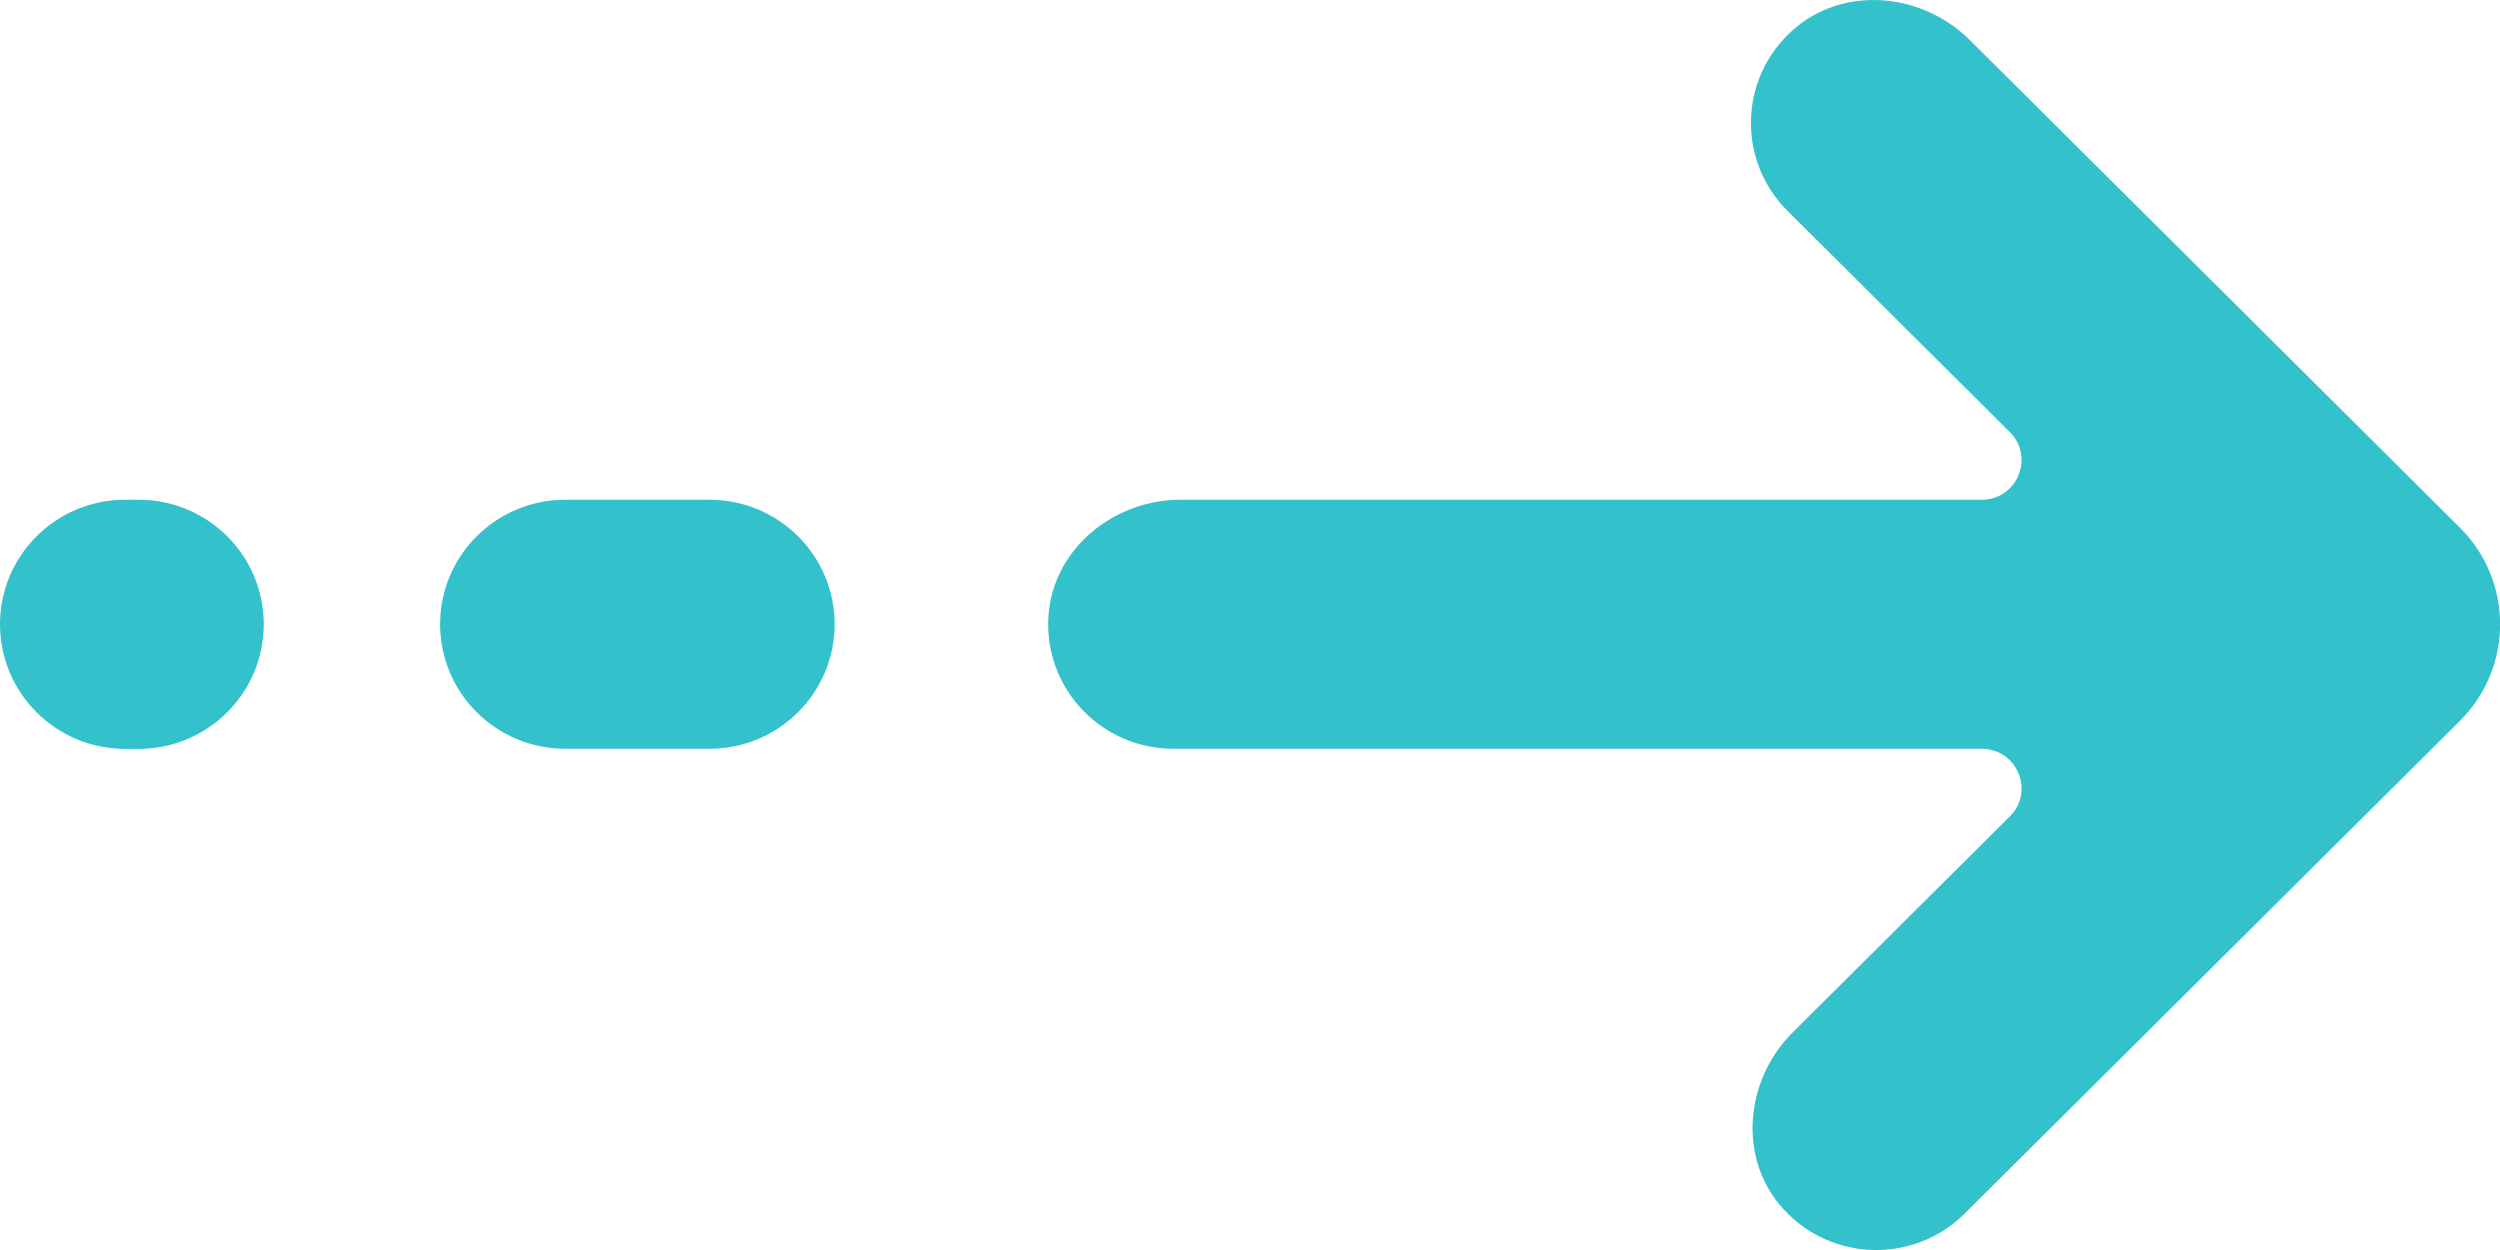 <svg width="20" height="10" viewBox="0 0 20 10" fill="none" xmlns="http://www.w3.org/2000/svg">
<path d="M19.679 4.221L15.757 0.319C15.373 -0.062 14.743 -0.119 14.34 0.243C13.91 0.627 13.897 1.286 14.301 1.688L16.079 3.457C16.279 3.657 16.137 3.998 15.853 3.998H9.443C8.901 3.998 8.415 4.402 8.387 4.94C8.356 5.514 8.815 5.99 9.386 5.99H15.853C16.137 5.99 16.279 6.332 16.079 6.531L14.341 8.26C13.958 8.641 13.901 9.269 14.264 9.669C14.651 10.097 15.313 10.11 15.717 9.709L19.679 5.767C20.108 5.34 20.108 4.648 19.679 4.221Z" fill="#33C1CC"/>
<path d="M5.676 3.998H4.522C3.969 3.998 3.521 4.444 3.521 4.994C3.521 5.544 3.969 5.99 4.522 5.99H5.676C6.229 5.99 6.677 5.544 6.677 4.994C6.677 4.444 6.229 3.998 5.676 3.998Z" fill="#33C1CC"/>
<path d="M1.109 3.998H1.001C0.448 3.998 0 4.444 0 4.994C0 5.544 0.448 5.991 1.001 5.991H1.109C1.662 5.991 2.11 5.544 2.11 4.994C2.11 4.444 1.662 3.998 1.109 3.998Z" fill="#33C1CC"/>
</svg>
